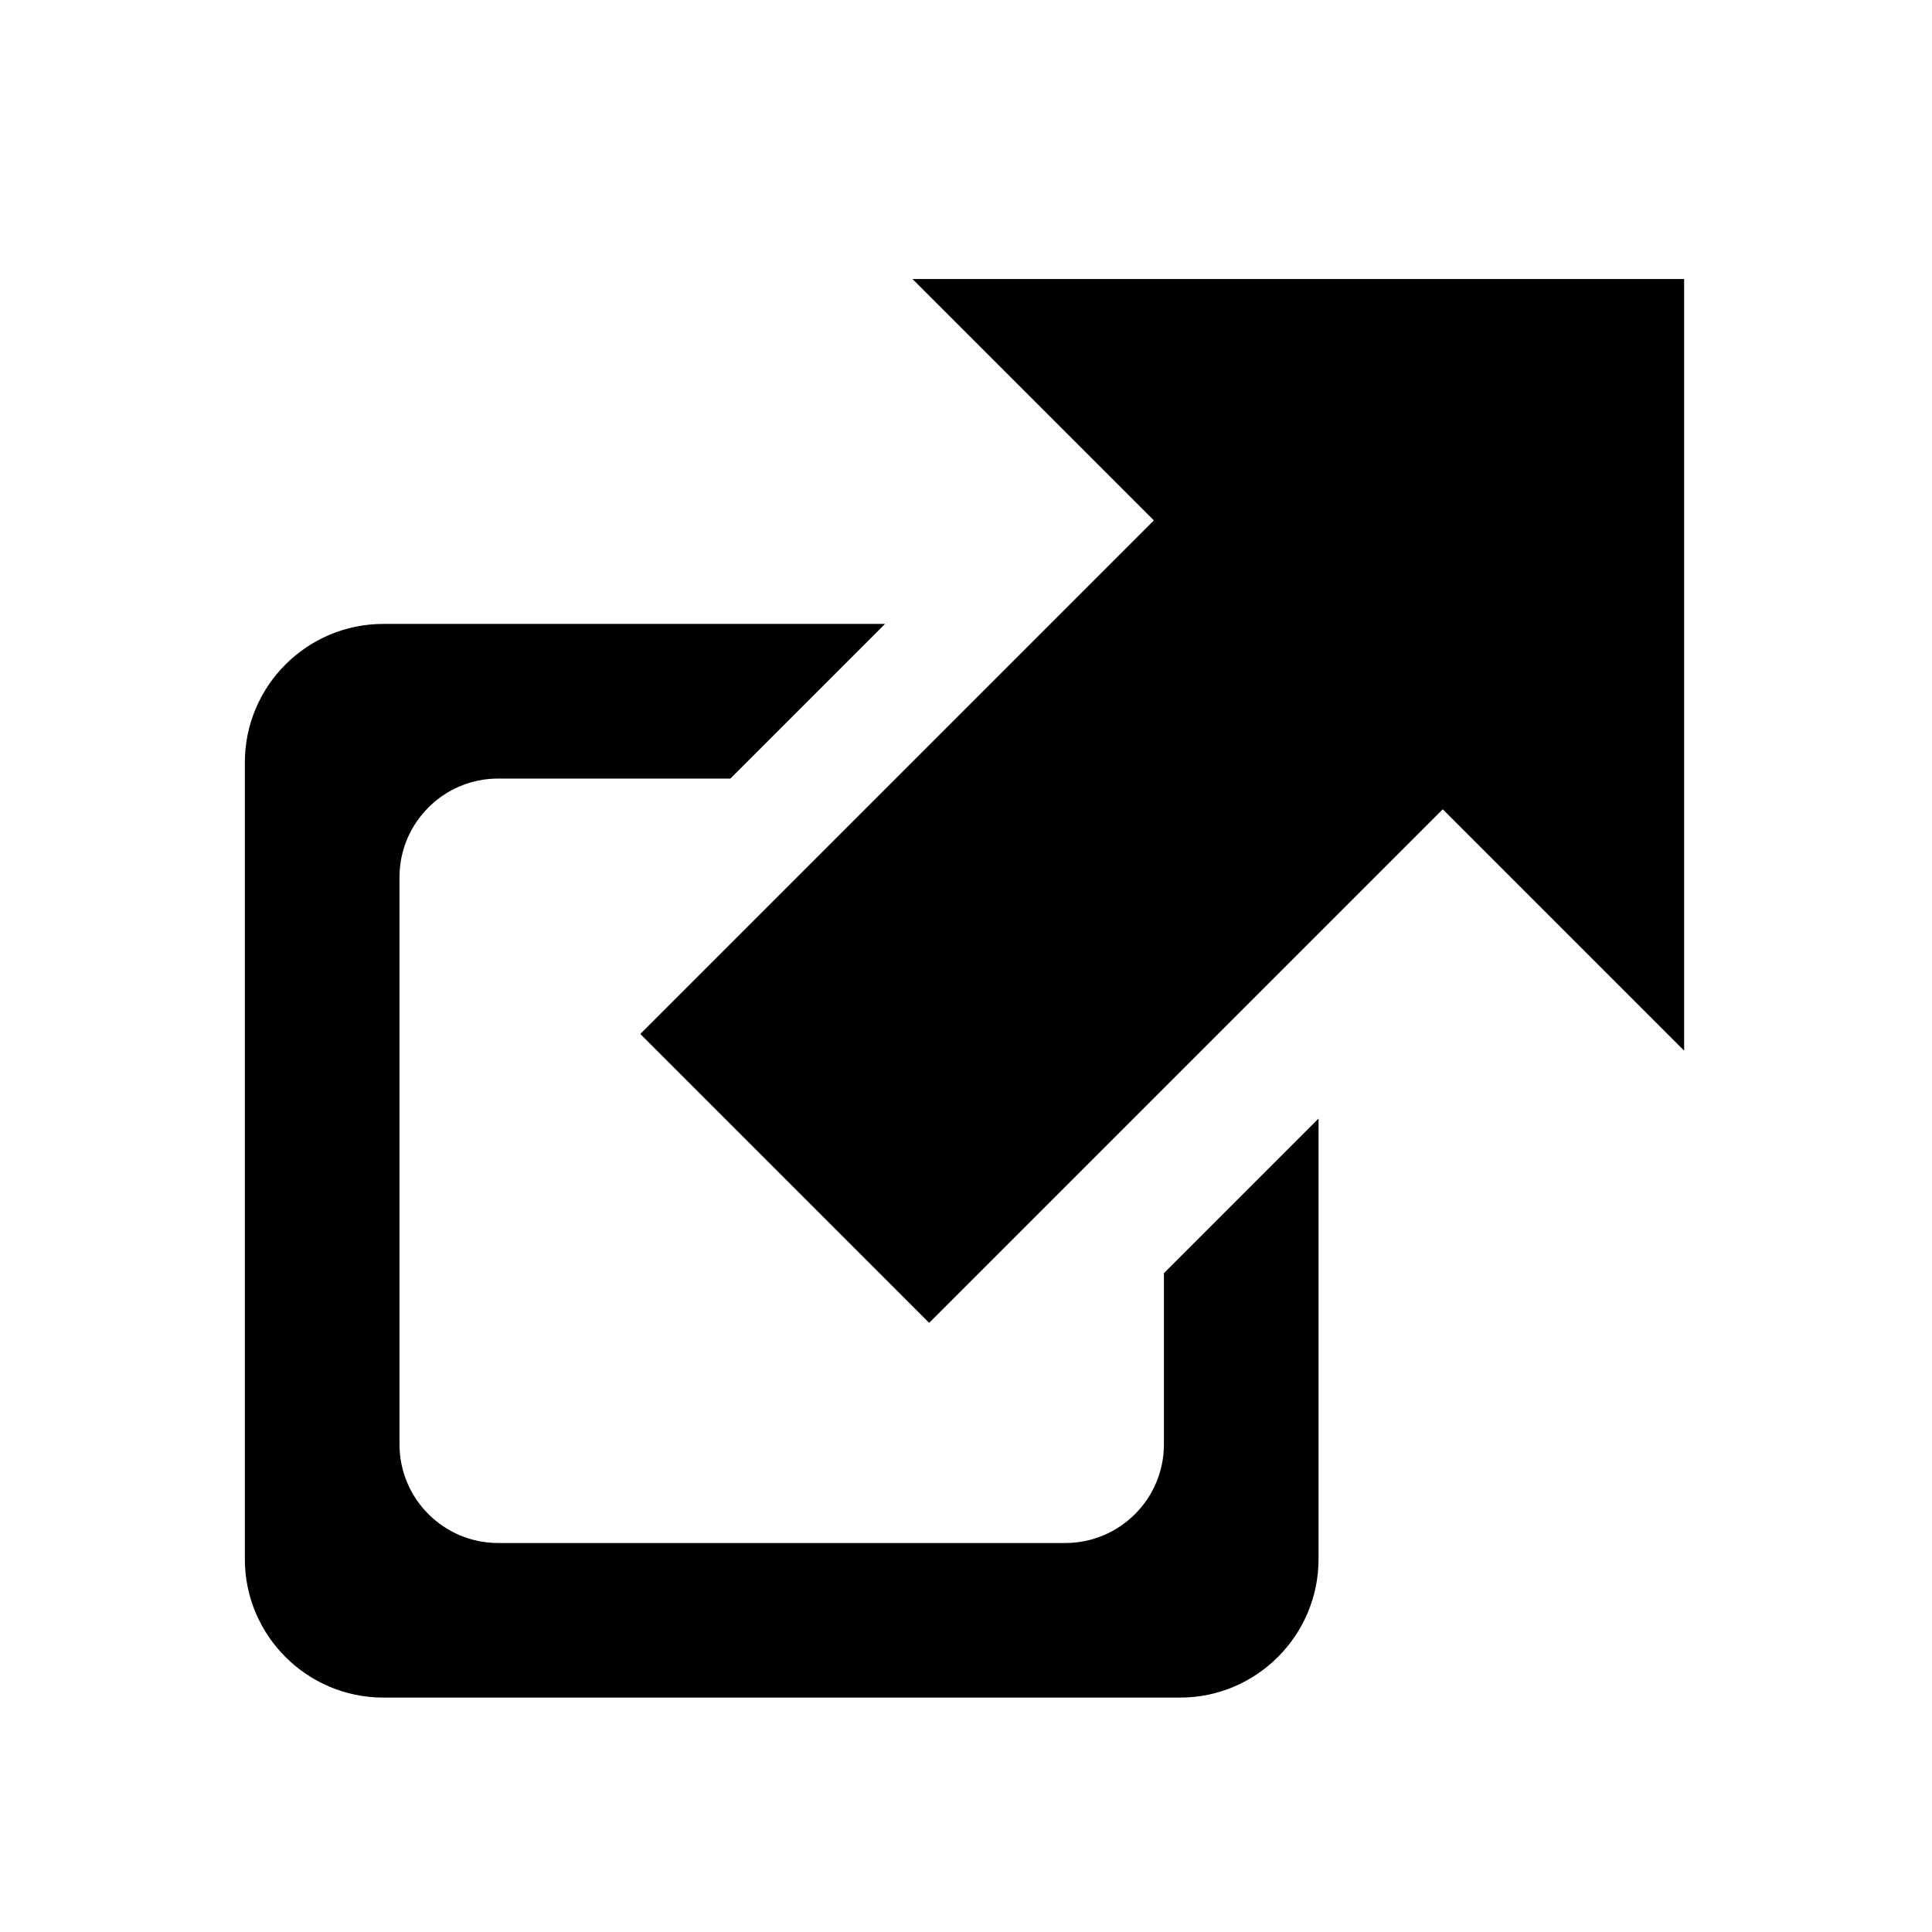<?xml version="1.0" encoding="UTF-8" standalone="no"?>
<!-- Generator: Adobe Illustrator 15.0.0, SVG Export Plug-In . SVG Version: 6.00 Build 0)  -->

<svg
   xmlns:dc="http://purl.org/dc/elements/1.1/"
   xmlns:cc="http://creativecommons.org/ns#"
   xmlns:rdf="http://www.w3.org/1999/02/22-rdf-syntax-ns#"
   xmlns:svg="http://www.w3.org/2000/svg"
   xmlns="http://www.w3.org/2000/svg"
   xmlns:sodipodi="http://sodipodi.sourceforge.net/DTD/sodipodi-0.dtd"
   xmlns:inkscape="http://www.inkscape.org/namespaces/inkscape"
   version="1.1"
   id="Layer_1"
   x="0px"
   y="0px"
   width="64"
   height="64"
   viewBox="0 0 64 64"
   xml:space="preserve"
   inkscape:version="0.48.3.1 r9886"
   sodipodi:docname="export.svg"><defs
   id="defs9" /><sodipodi:namedview
   pagecolor="#ffffff"
   bordercolor="#666666"
   borderopacity="1"
   objecttolerance="10"
   gridtolerance="10"
   guidetolerance="10"
   inkscape:pageopacity="0"
   inkscape:pageshadow="2"
   inkscape:window-width="1366"
   inkscape:window-height="711"
   id="namedview7"
   showgrid="false"
   fit-margin-top="0"
   fit-margin-left="0"
   fit-margin-right="0"
   fit-margin-bottom="0"
   inkscape:zoom="3.3712566"
   inkscape:cx="36.844928"
   inkscape:cy="25.59658"
   inkscape:window-x="0"
   inkscape:window-y="27"
   inkscape:window-maximized="1"
   inkscape:current-layer="Layer_1" />


<polygon
   transform="matrix(0.585,0,0,0.585,-148.428,-196.101)"
   points="306.339,410.123 335.42,381.042 349.089,394.711 349.089,351.015 305.393,351.015 319.062,364.685 289.981,393.765 "
   id="polygon3" /><path
   inkscape:connector-curvature="0"
   d="m 38.556,42.177 v 5.671 c 0,1.801 -1.465,3.266 -3.266,3.266 H 16.5 c -1.801,0 -3.266,-1.465 -3.266,-3.266 V 29.057 c 0,-1.801 1.465,-3.266 3.266,-3.266 h 7.695 l 5.123,-5.123 H 12.698 c -2.529,0 -4.587,2.058 -4.587,4.587 v 26.393 c 0,2.529 2.058,4.587 4.587,4.587 h 26.393 c 2.529,0 4.587,-2.058 4.587,-4.587 V 37.053 l -5.122,5.123 z"
   id="path5" /></svg>